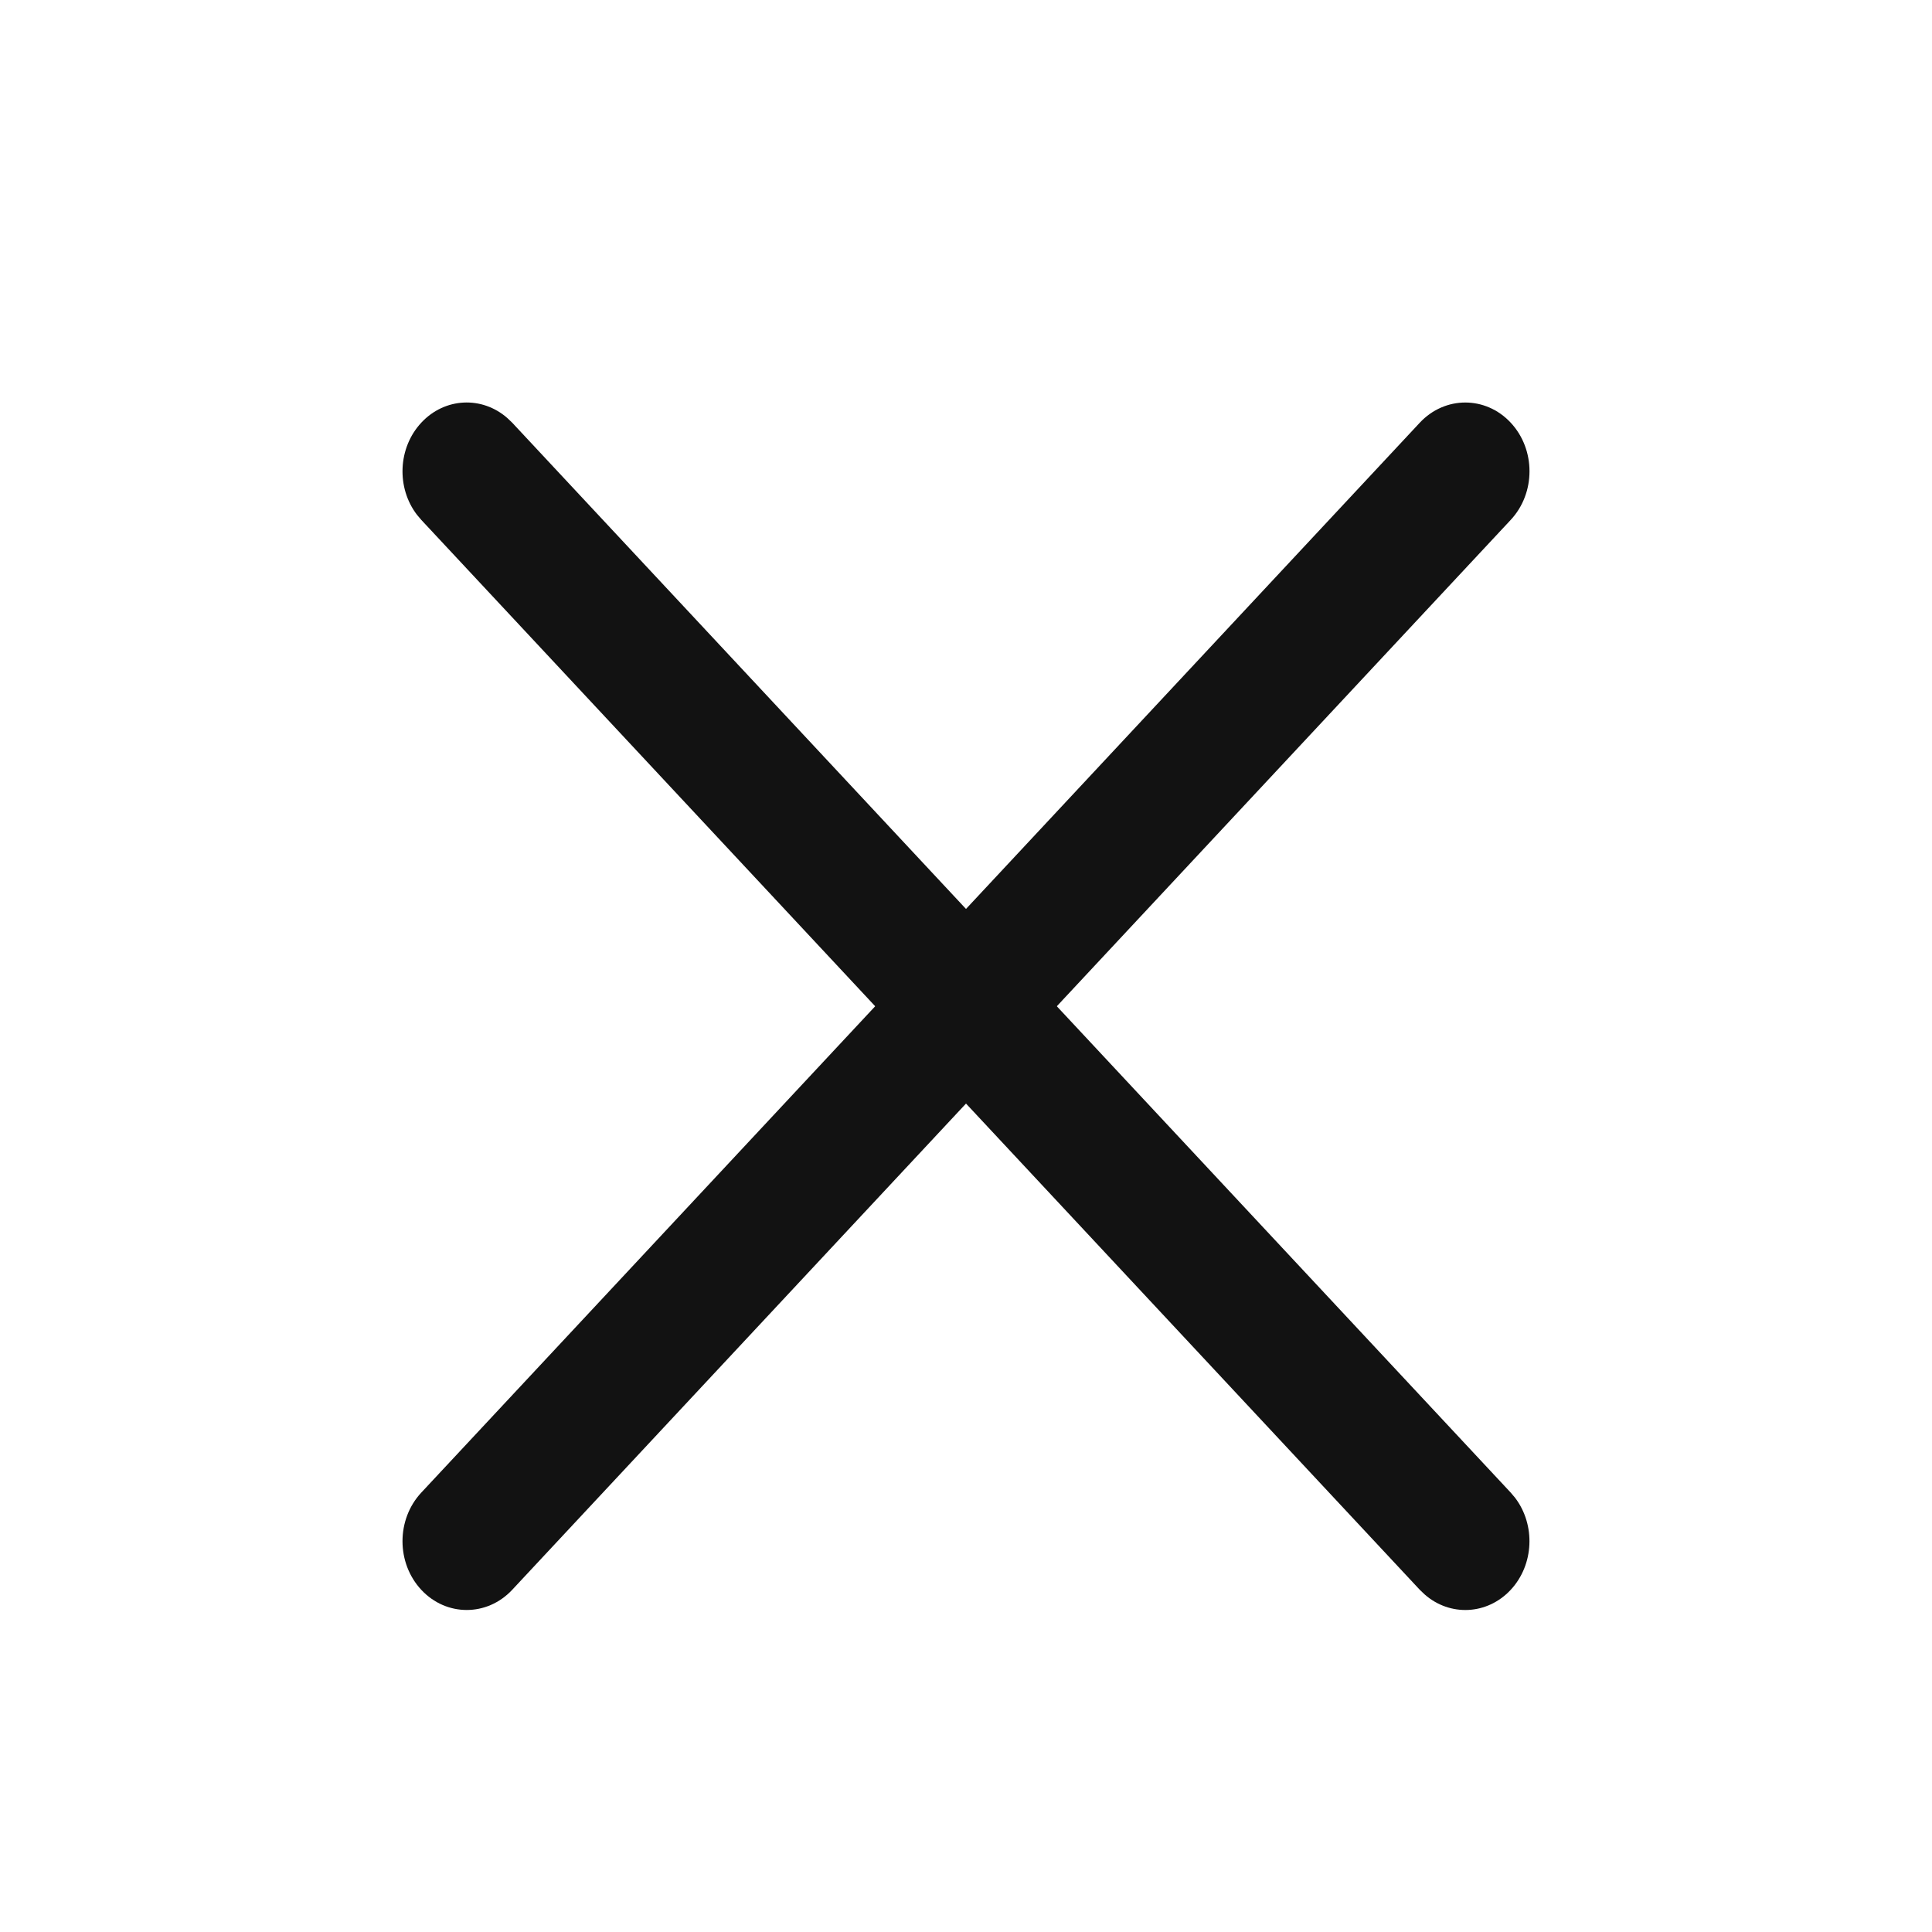 <svg width="24" height="24" viewBox="0 0 24 24" fill="none" xmlns="http://www.w3.org/2000/svg">
<path d="M17.638 5.25C17.95 4.917 18.455 4.917 18.766 5.25C19.078 5.584 19.078 6.125 18.766 6.459L6.362 19.75C6.05 20.083 5.545 20.083 5.234 19.75C4.922 19.416 4.922 18.875 5.234 18.541L17.638 5.25Z" fill="#121212"/>
<path d="M5.234 5.25C5.526 4.937 5.988 4.918 6.301 5.192L6.362 5.25L18.766 18.541L18.821 18.606C19.076 18.941 19.058 19.437 18.766 19.75C18.474 20.063 18.012 20.082 17.699 19.808L17.638 19.75L5.234 6.459L5.179 6.394C4.923 6.059 4.942 5.563 5.234 5.25Z" fill="#121212"/>
</svg>
